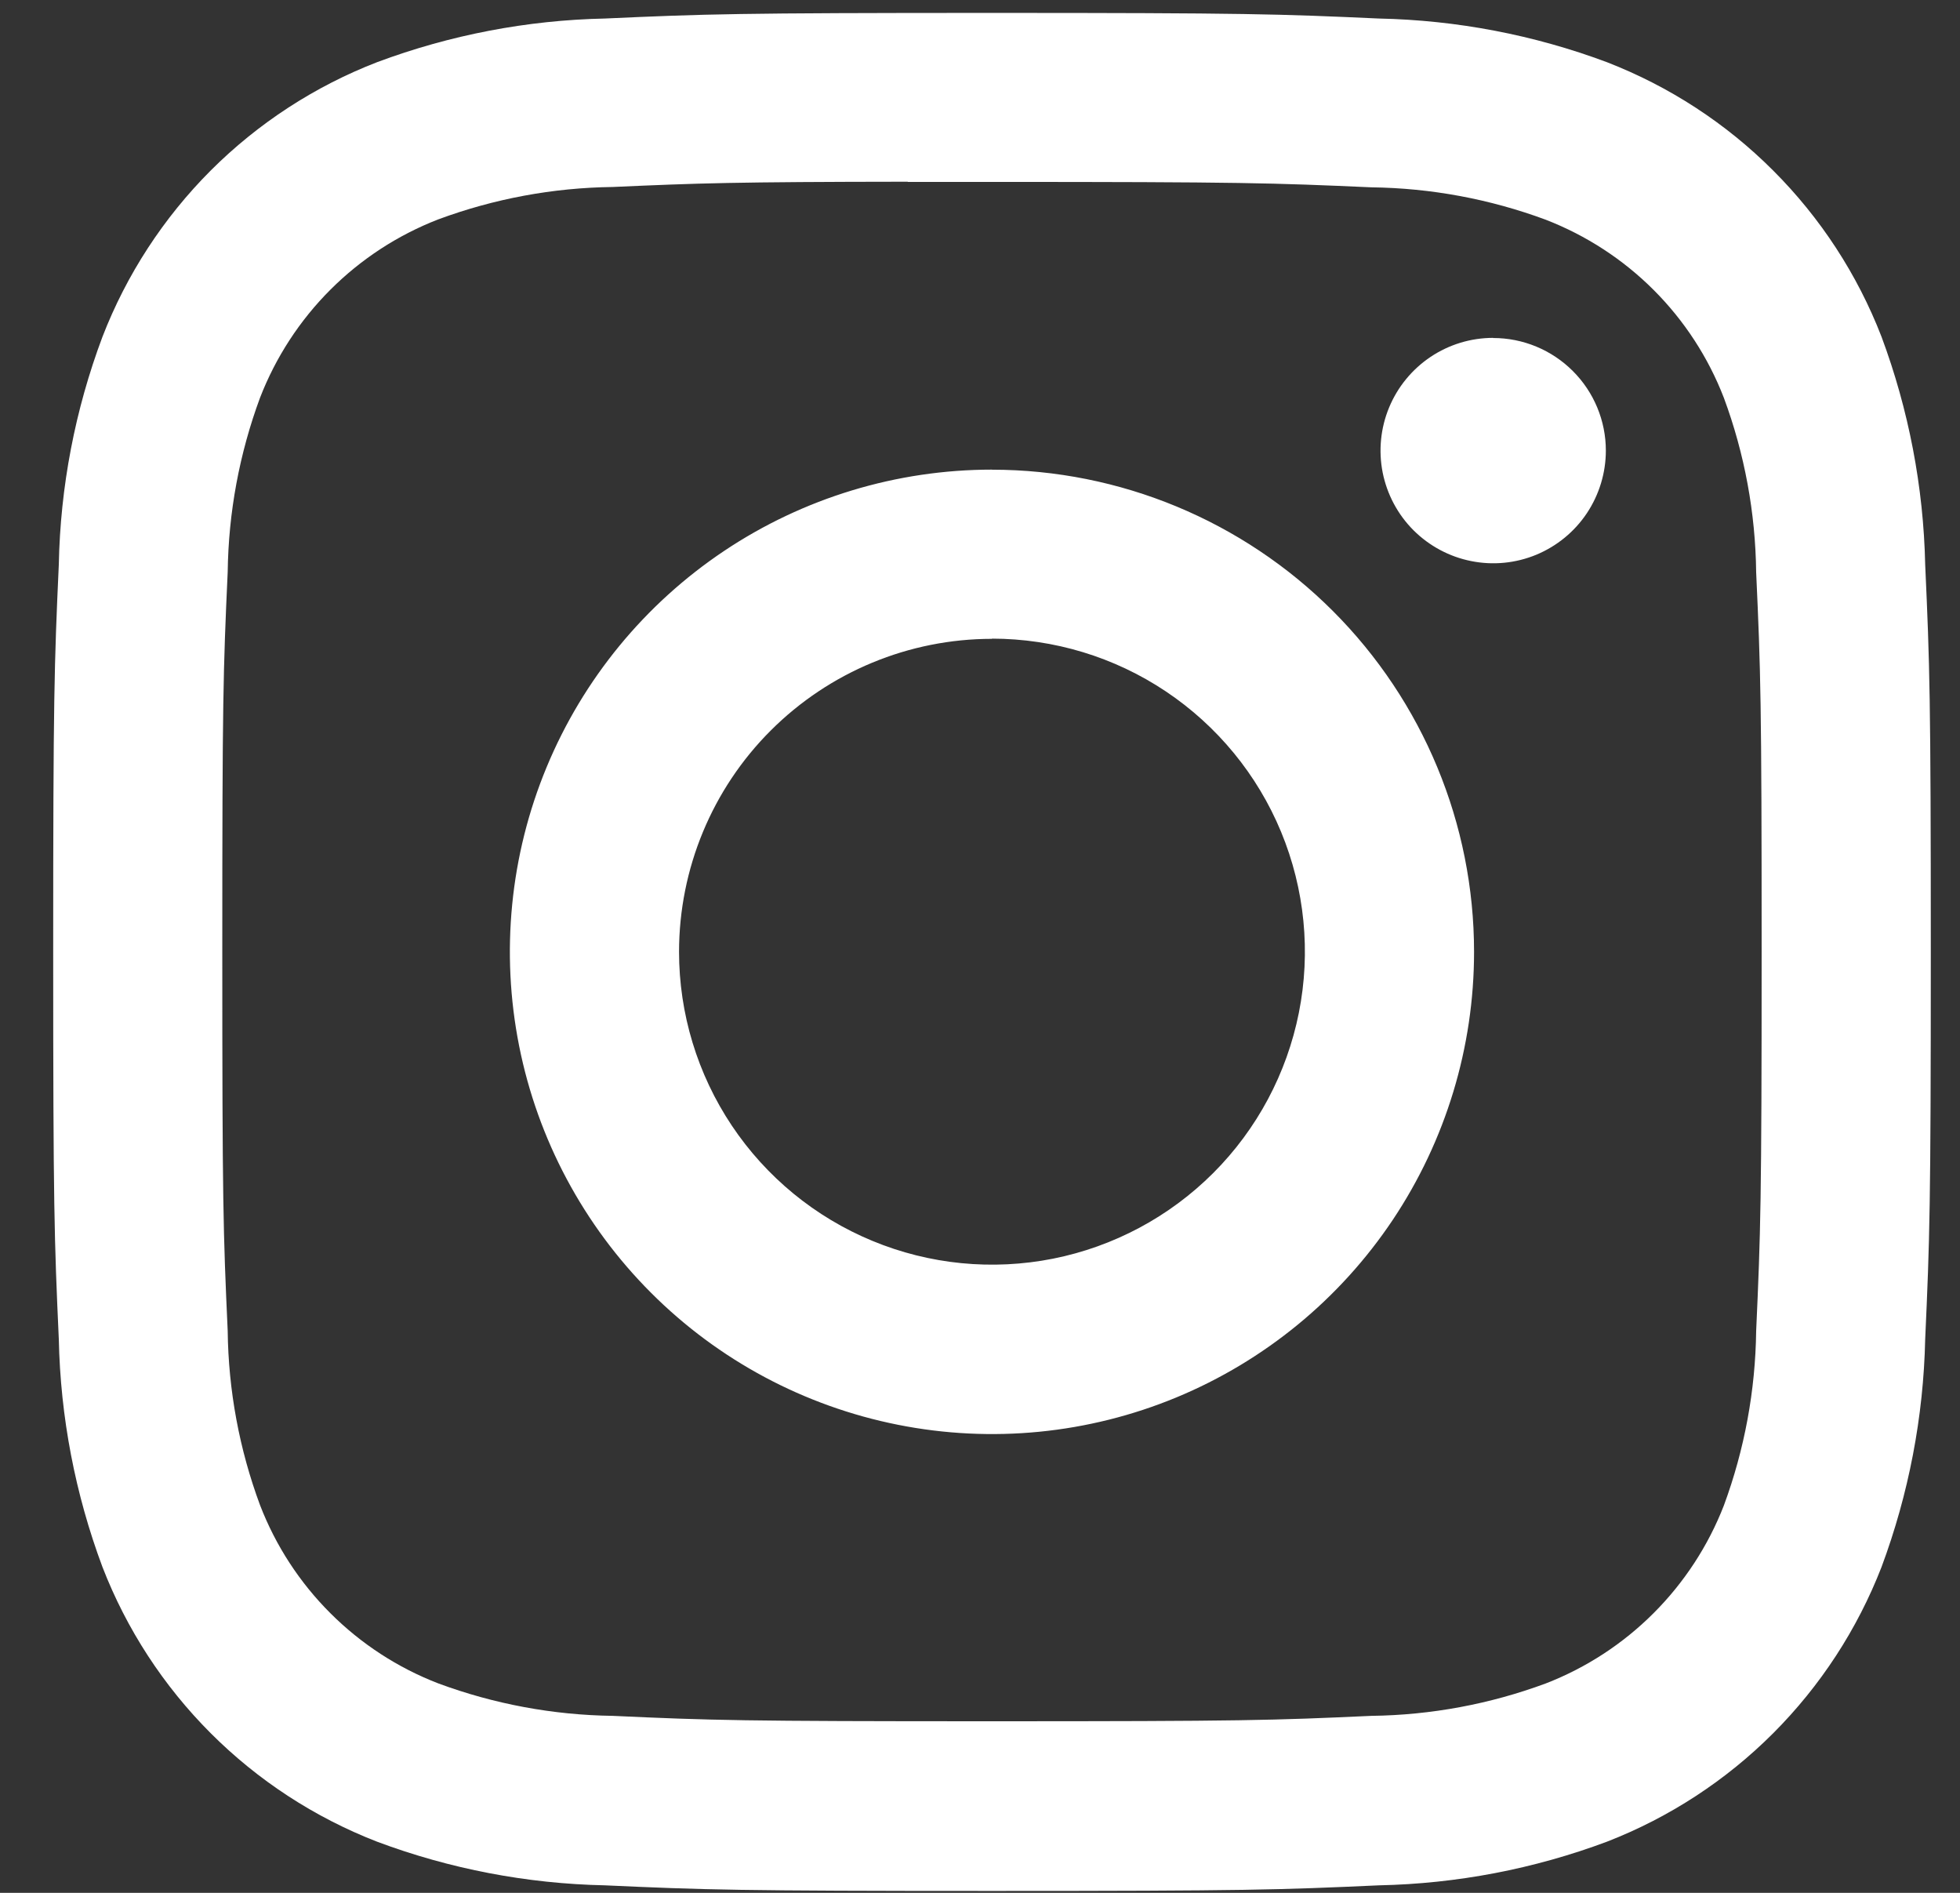 <svg width="29" height="28" viewBox="0 0 29 28" fill="none" xmlns="http://www.w3.org/2000/svg">
<rect x="0" y="0" width="29" height="28" fill="#333333" stroke="none"/>
<path fill-rule="evenodd" clip-rule="evenodd" d="M14.678 0.191C10.905 0.191 10.431 0.207 8.95 0.274C7.798 0.298 6.658 0.517 5.579 0.92C4.656 1.277 3.818 1.823 3.118 2.522C2.419 3.222 1.873 4.06 1.516 4.982C1.111 6.061 0.892 7.201 0.87 8.353C0.803 9.835 0.787 10.309 0.787 14.082C0.787 17.855 0.803 18.326 0.87 19.809C0.894 20.961 1.112 22.1 1.516 23.18C1.873 24.102 2.419 24.94 3.119 25.64C3.818 26.339 4.656 26.885 5.578 27.243C6.657 27.647 7.797 27.865 8.949 27.889C10.432 27.956 10.904 27.972 14.677 27.972C18.45 27.972 18.921 27.956 20.404 27.889C21.557 27.865 22.697 27.647 23.777 27.243C24.699 26.885 25.537 26.338 26.236 25.639C26.935 24.939 27.481 24.102 27.839 23.18C28.241 22.1 28.46 20.96 28.485 19.809C28.552 18.328 28.568 17.856 28.568 14.082C28.568 10.307 28.552 9.835 28.485 8.353C28.46 7.202 28.241 6.062 27.839 4.982C27.482 4.06 26.936 3.222 26.236 2.523C25.537 1.823 24.699 1.278 23.776 0.92C22.696 0.516 21.555 0.298 20.401 0.274C18.92 0.207 18.448 0.191 14.674 0.191H14.678ZM13.431 2.691H14.678C18.386 2.691 18.826 2.706 20.291 2.771C21.172 2.782 22.044 2.944 22.87 3.25C23.469 3.482 24.014 3.836 24.468 4.29C24.922 4.744 25.276 5.288 25.507 5.887C25.813 6.713 25.974 7.586 25.984 8.466C26.051 9.93 26.065 10.367 26.065 14.078C26.065 17.789 26.05 18.226 25.984 19.689C25.973 20.569 25.812 21.441 25.507 22.268C25.275 22.866 24.92 23.409 24.466 23.863C24.012 24.317 23.469 24.671 22.87 24.903C22.044 25.209 21.172 25.371 20.291 25.382C18.826 25.449 18.391 25.462 14.678 25.462C10.965 25.462 10.529 25.449 9.065 25.382C8.184 25.37 7.311 25.208 6.485 24.902C5.886 24.671 5.342 24.317 4.888 23.863C4.433 23.409 4.079 22.865 3.848 22.266C3.541 21.44 3.379 20.567 3.369 19.687C3.302 18.223 3.289 17.787 3.289 14.073C3.289 10.361 3.302 9.926 3.369 8.462C3.38 7.581 3.542 6.709 3.848 5.882C4.08 5.284 4.434 4.74 4.888 4.286C5.342 3.832 5.886 3.477 6.485 3.245C7.311 2.939 8.184 2.777 9.065 2.766C10.346 2.709 10.843 2.691 13.431 2.688V2.691ZM22.093 4.998C21.763 4.998 21.441 5.096 21.167 5.279C20.893 5.463 20.679 5.723 20.553 6.028C20.427 6.332 20.394 6.667 20.458 6.991C20.523 7.314 20.681 7.611 20.914 7.844C21.148 8.077 21.445 8.236 21.768 8.3C22.091 8.365 22.426 8.332 22.731 8.206C23.036 8.079 23.296 7.866 23.479 7.592C23.662 7.317 23.76 6.995 23.76 6.665C23.76 6.224 23.584 5.8 23.271 5.488C22.959 5.176 22.535 5 22.093 5V4.998ZM14.678 6.947C13.267 6.947 11.888 7.365 10.715 8.149C9.542 8.933 8.627 10.047 8.087 11.35C7.547 12.653 7.406 14.088 7.681 15.472C7.956 16.855 8.635 18.126 9.633 19.124C10.63 20.122 11.902 20.801 13.285 21.076C14.669 21.352 16.103 21.211 17.407 20.671C18.71 20.131 19.824 19.217 20.608 18.044C21.392 16.87 21.81 15.491 21.81 14.081C21.81 12.189 21.058 10.375 19.721 9.038C18.383 7.701 16.57 6.949 14.678 6.948V6.947ZM14.678 9.447C15.594 9.448 16.489 9.719 17.25 10.228C18.011 10.737 18.605 11.46 18.955 12.306C19.305 13.152 19.397 14.083 19.218 14.981C19.039 15.879 18.599 16.704 17.951 17.352C17.304 17.999 16.479 18.44 15.581 18.619C14.683 18.797 13.752 18.706 12.906 18.355C12.06 18.005 11.337 17.412 10.828 16.651C10.319 15.889 10.047 14.994 10.047 14.079C10.048 12.851 10.536 11.673 11.404 10.806C12.273 9.938 13.45 9.45 14.678 9.45V9.447Z" fill="white"/>
</svg>
